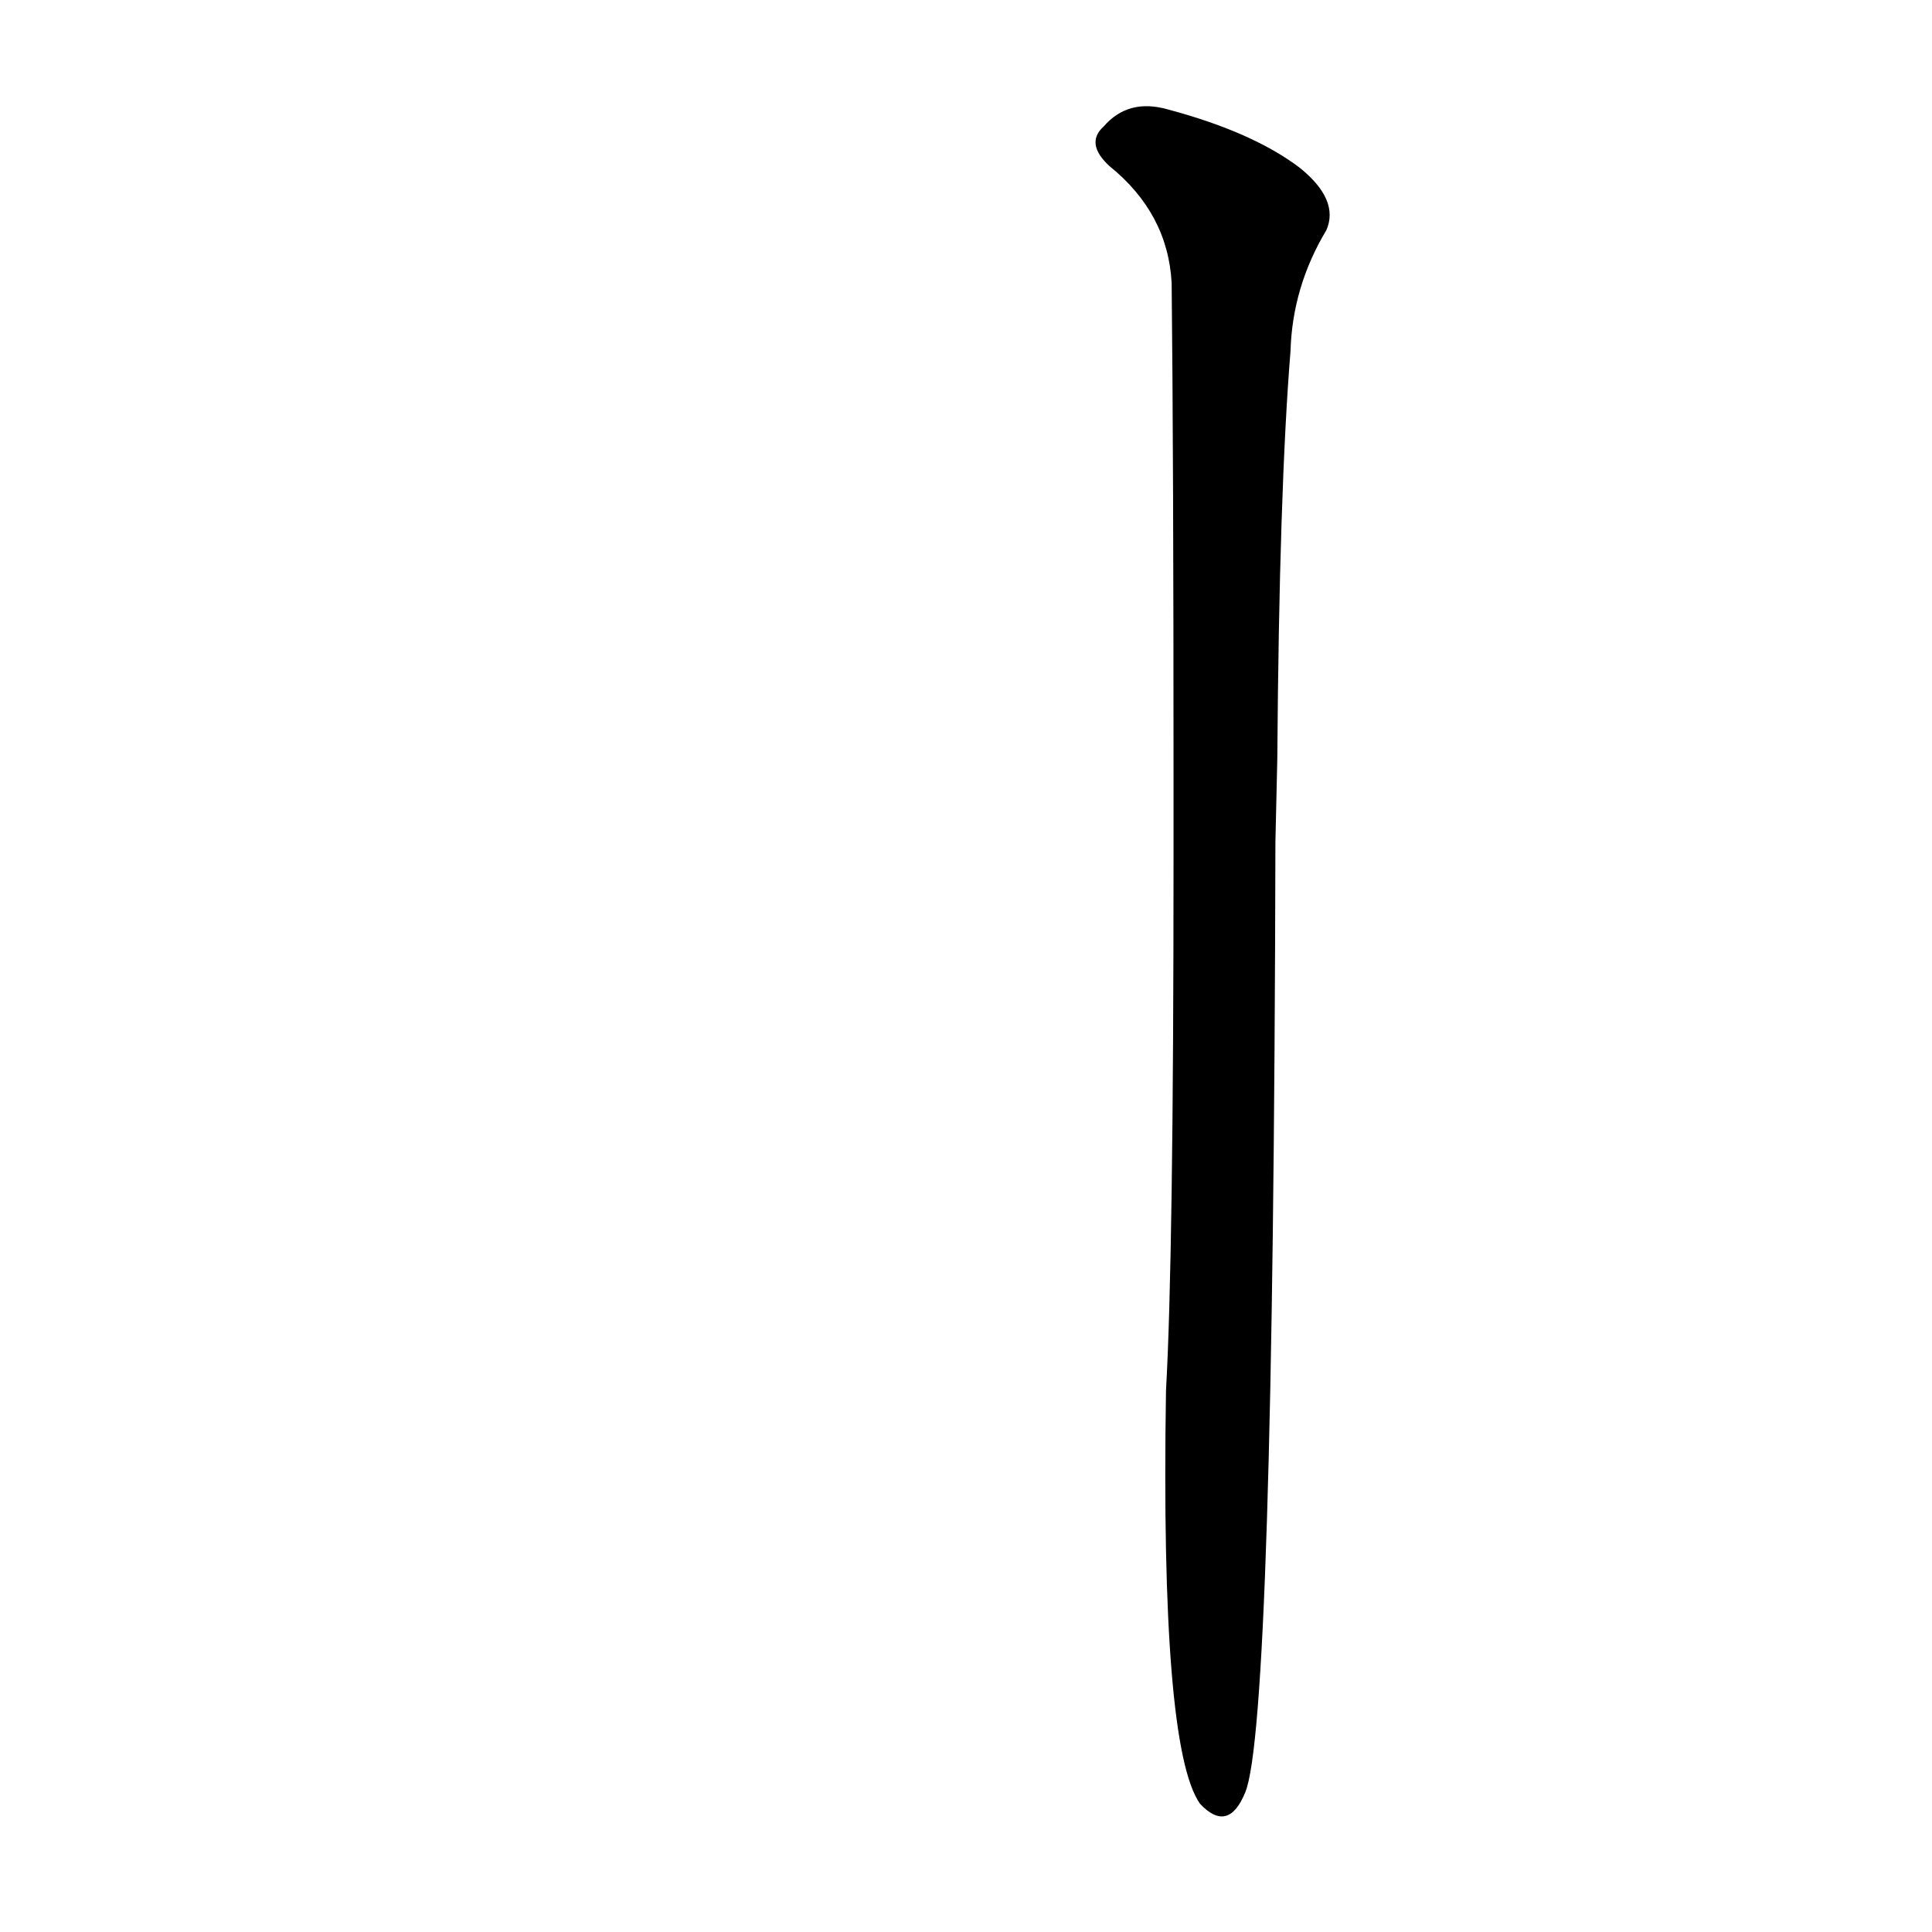 <?xml version='1.0' encoding='utf-8'?>
<svg xmlns="http://www.w3.org/2000/svg" version="1.1" viewBox="0 0 1024 1024"><g transform="scale(1, -1) translate(0, -900)"><path d="M 622 446 Q 622 233 618 163 Q 615 -26 636 -56 Q 651 -72 660 -50 Q 675 -14 676 454 L 677 498 Q 678 640 684 714 Q 685 748 703 778 Q 710 794 689 811 Q 664 830 619 842 Q 598 848 585 833 Q 575 824 588 812 Q 619 787 621 750 Q 622 657 622 488 L 622 446 Z" fill="black" /></g></svg>